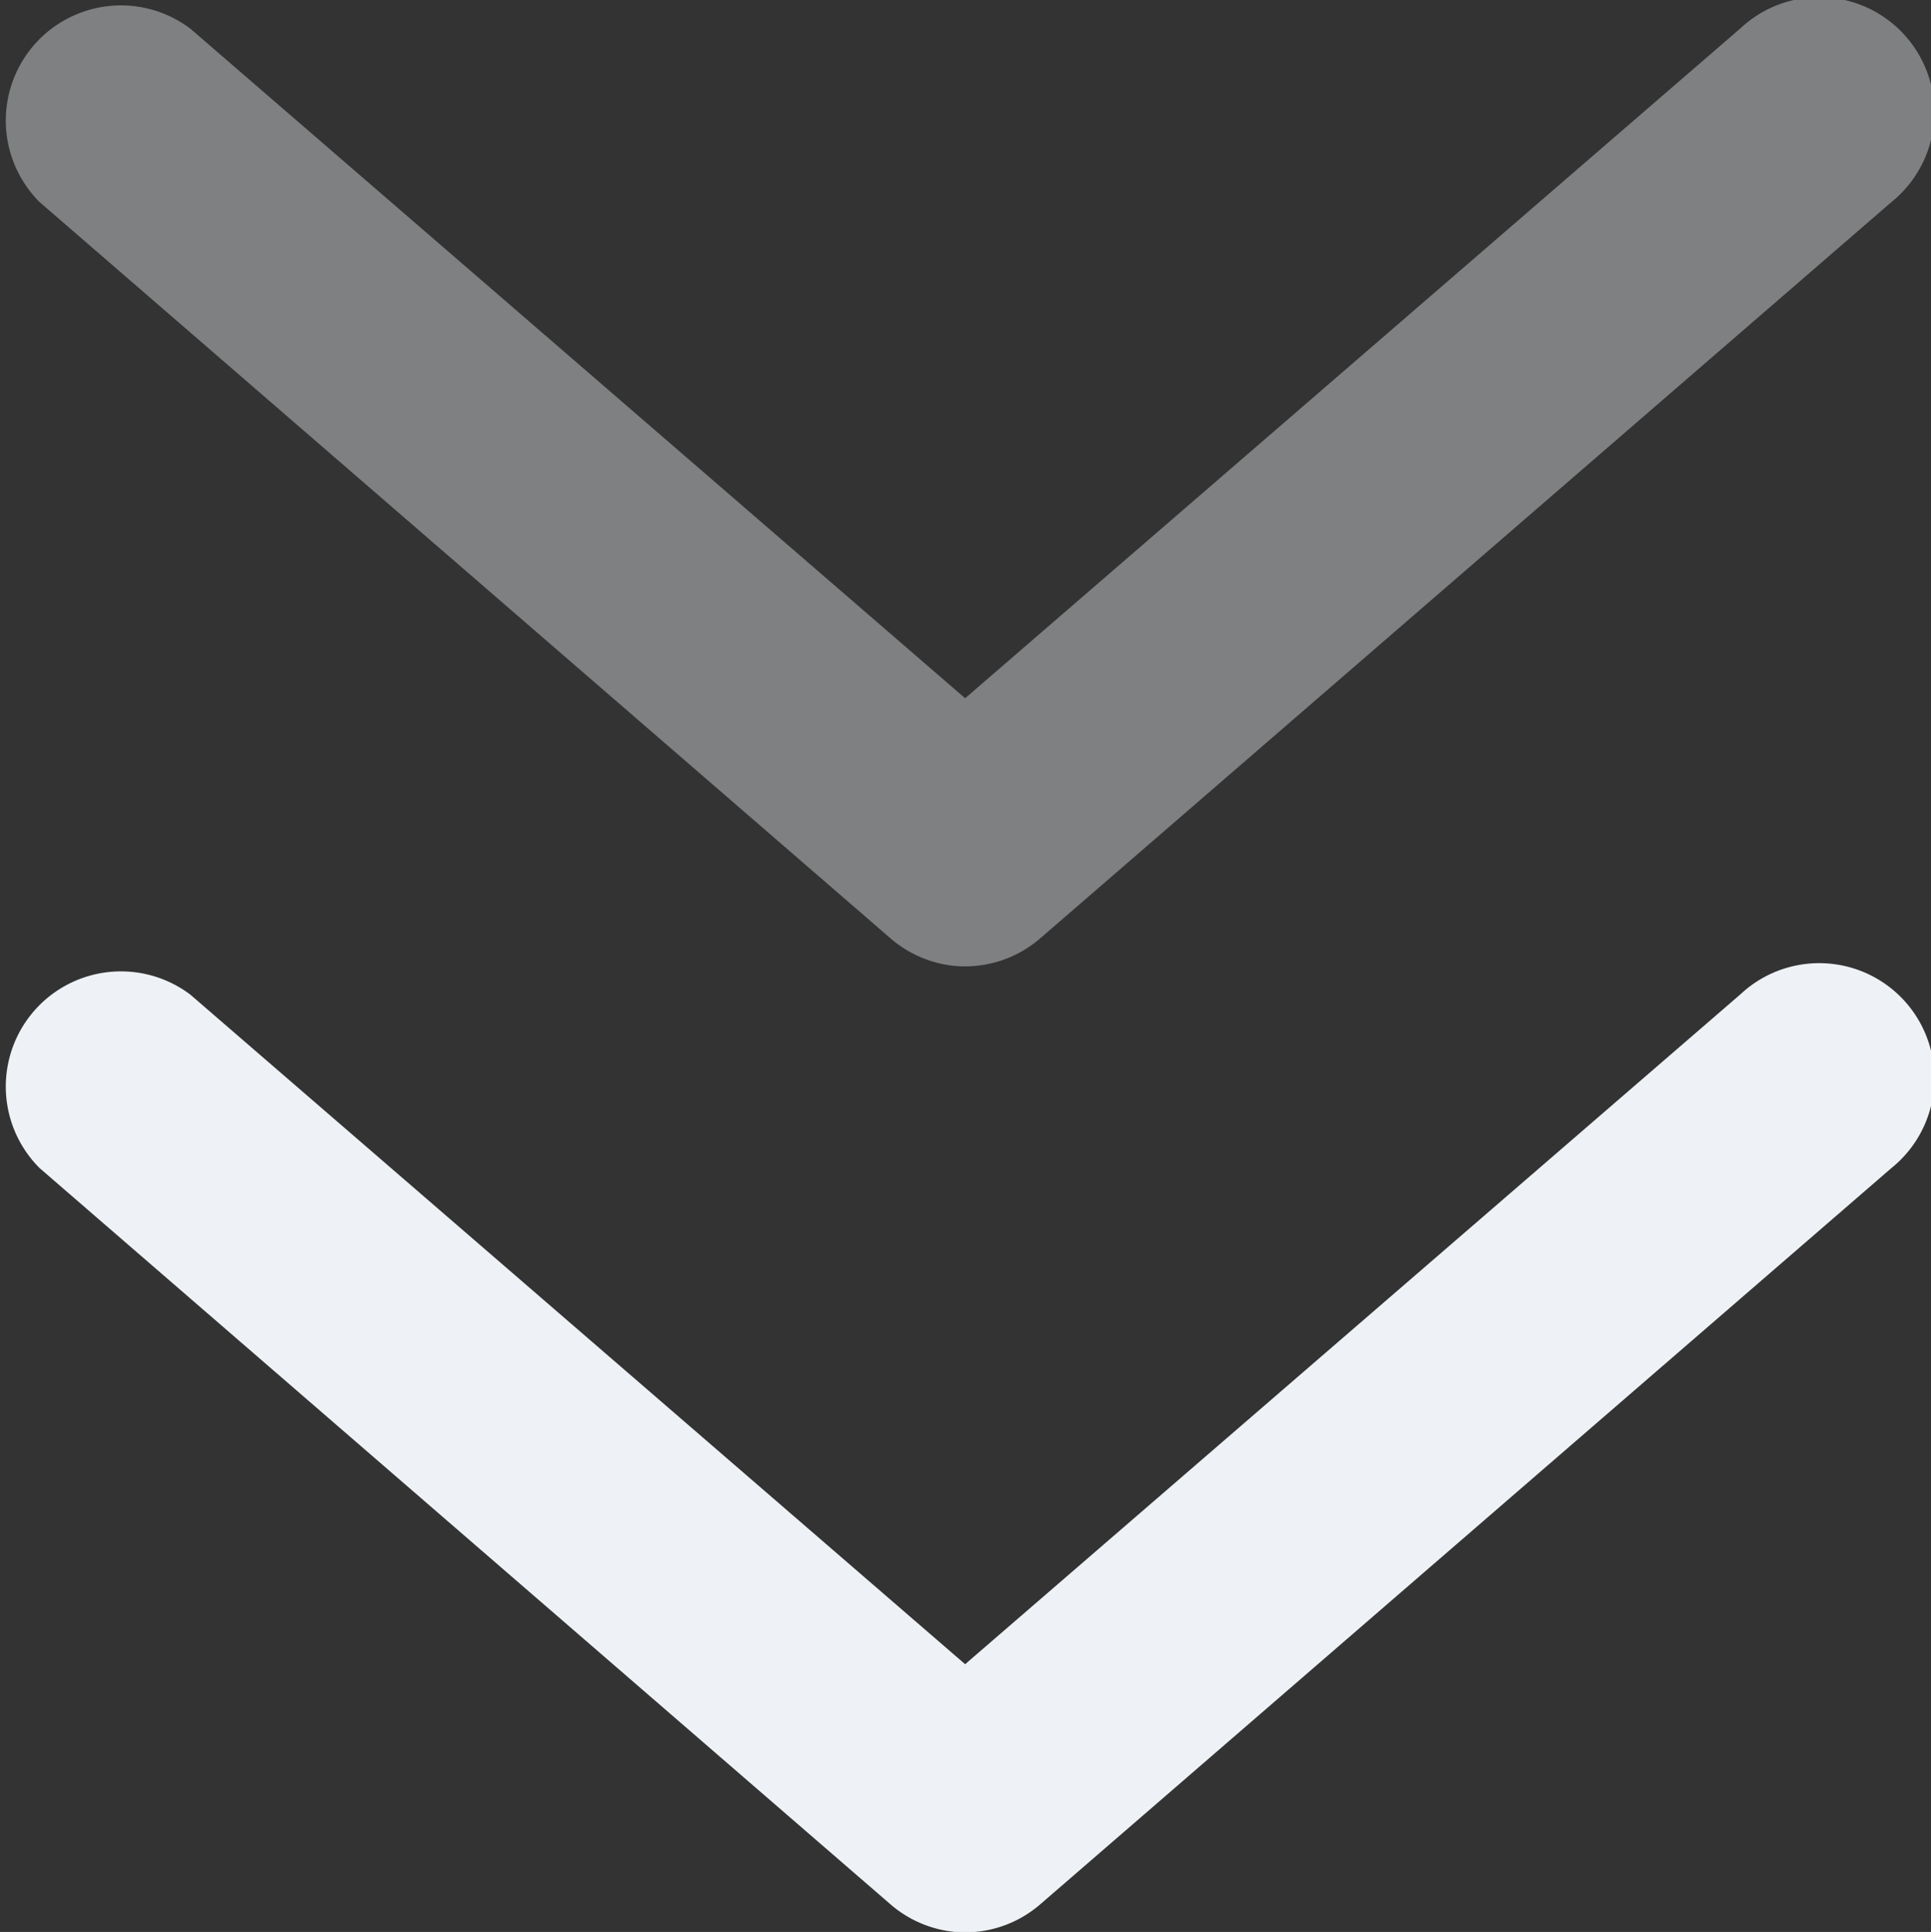 <svg xmlns="http://www.w3.org/2000/svg" width="7.797" height="7.8" viewBox="0 0 7.797 7.8">
  <rect x="0" y="0" width="7.797" height="7.8" fill="#333333" stroke="none"/>
  <g id="icon-arrow-down" transform="translate(-18.203 -2.6)">
    <path id="icon-arrow-grey" d="M3.9,3.939a.465.465,0,0,1-.113.264L.816,7.637a.465.465,0,0,1-.7-.609L2.819,3.9.114.769A.465.465,0,1,1,.816.16l2.97,3.434A.464.464,0,0,1,3.9,3.939Z" transform="translate(26 6.5) rotate(90)" fill="#eef2f6"/>
    <path id="icon-arrow-grey-2" data-name="icon-arrow-grey" d="M3.9,3.939a.465.465,0,0,1-.113.264L.816,7.637a.465.465,0,0,1-.7-.609L2.819,3.9.114.769A.465.465,0,1,1,.816.16l2.97,3.434A.464.464,0,0,1,3.9,3.939Z" transform="translate(26 2.6) rotate(90)" fill="#eef2f6" opacity="0.4"/>
  </g>
</svg>
